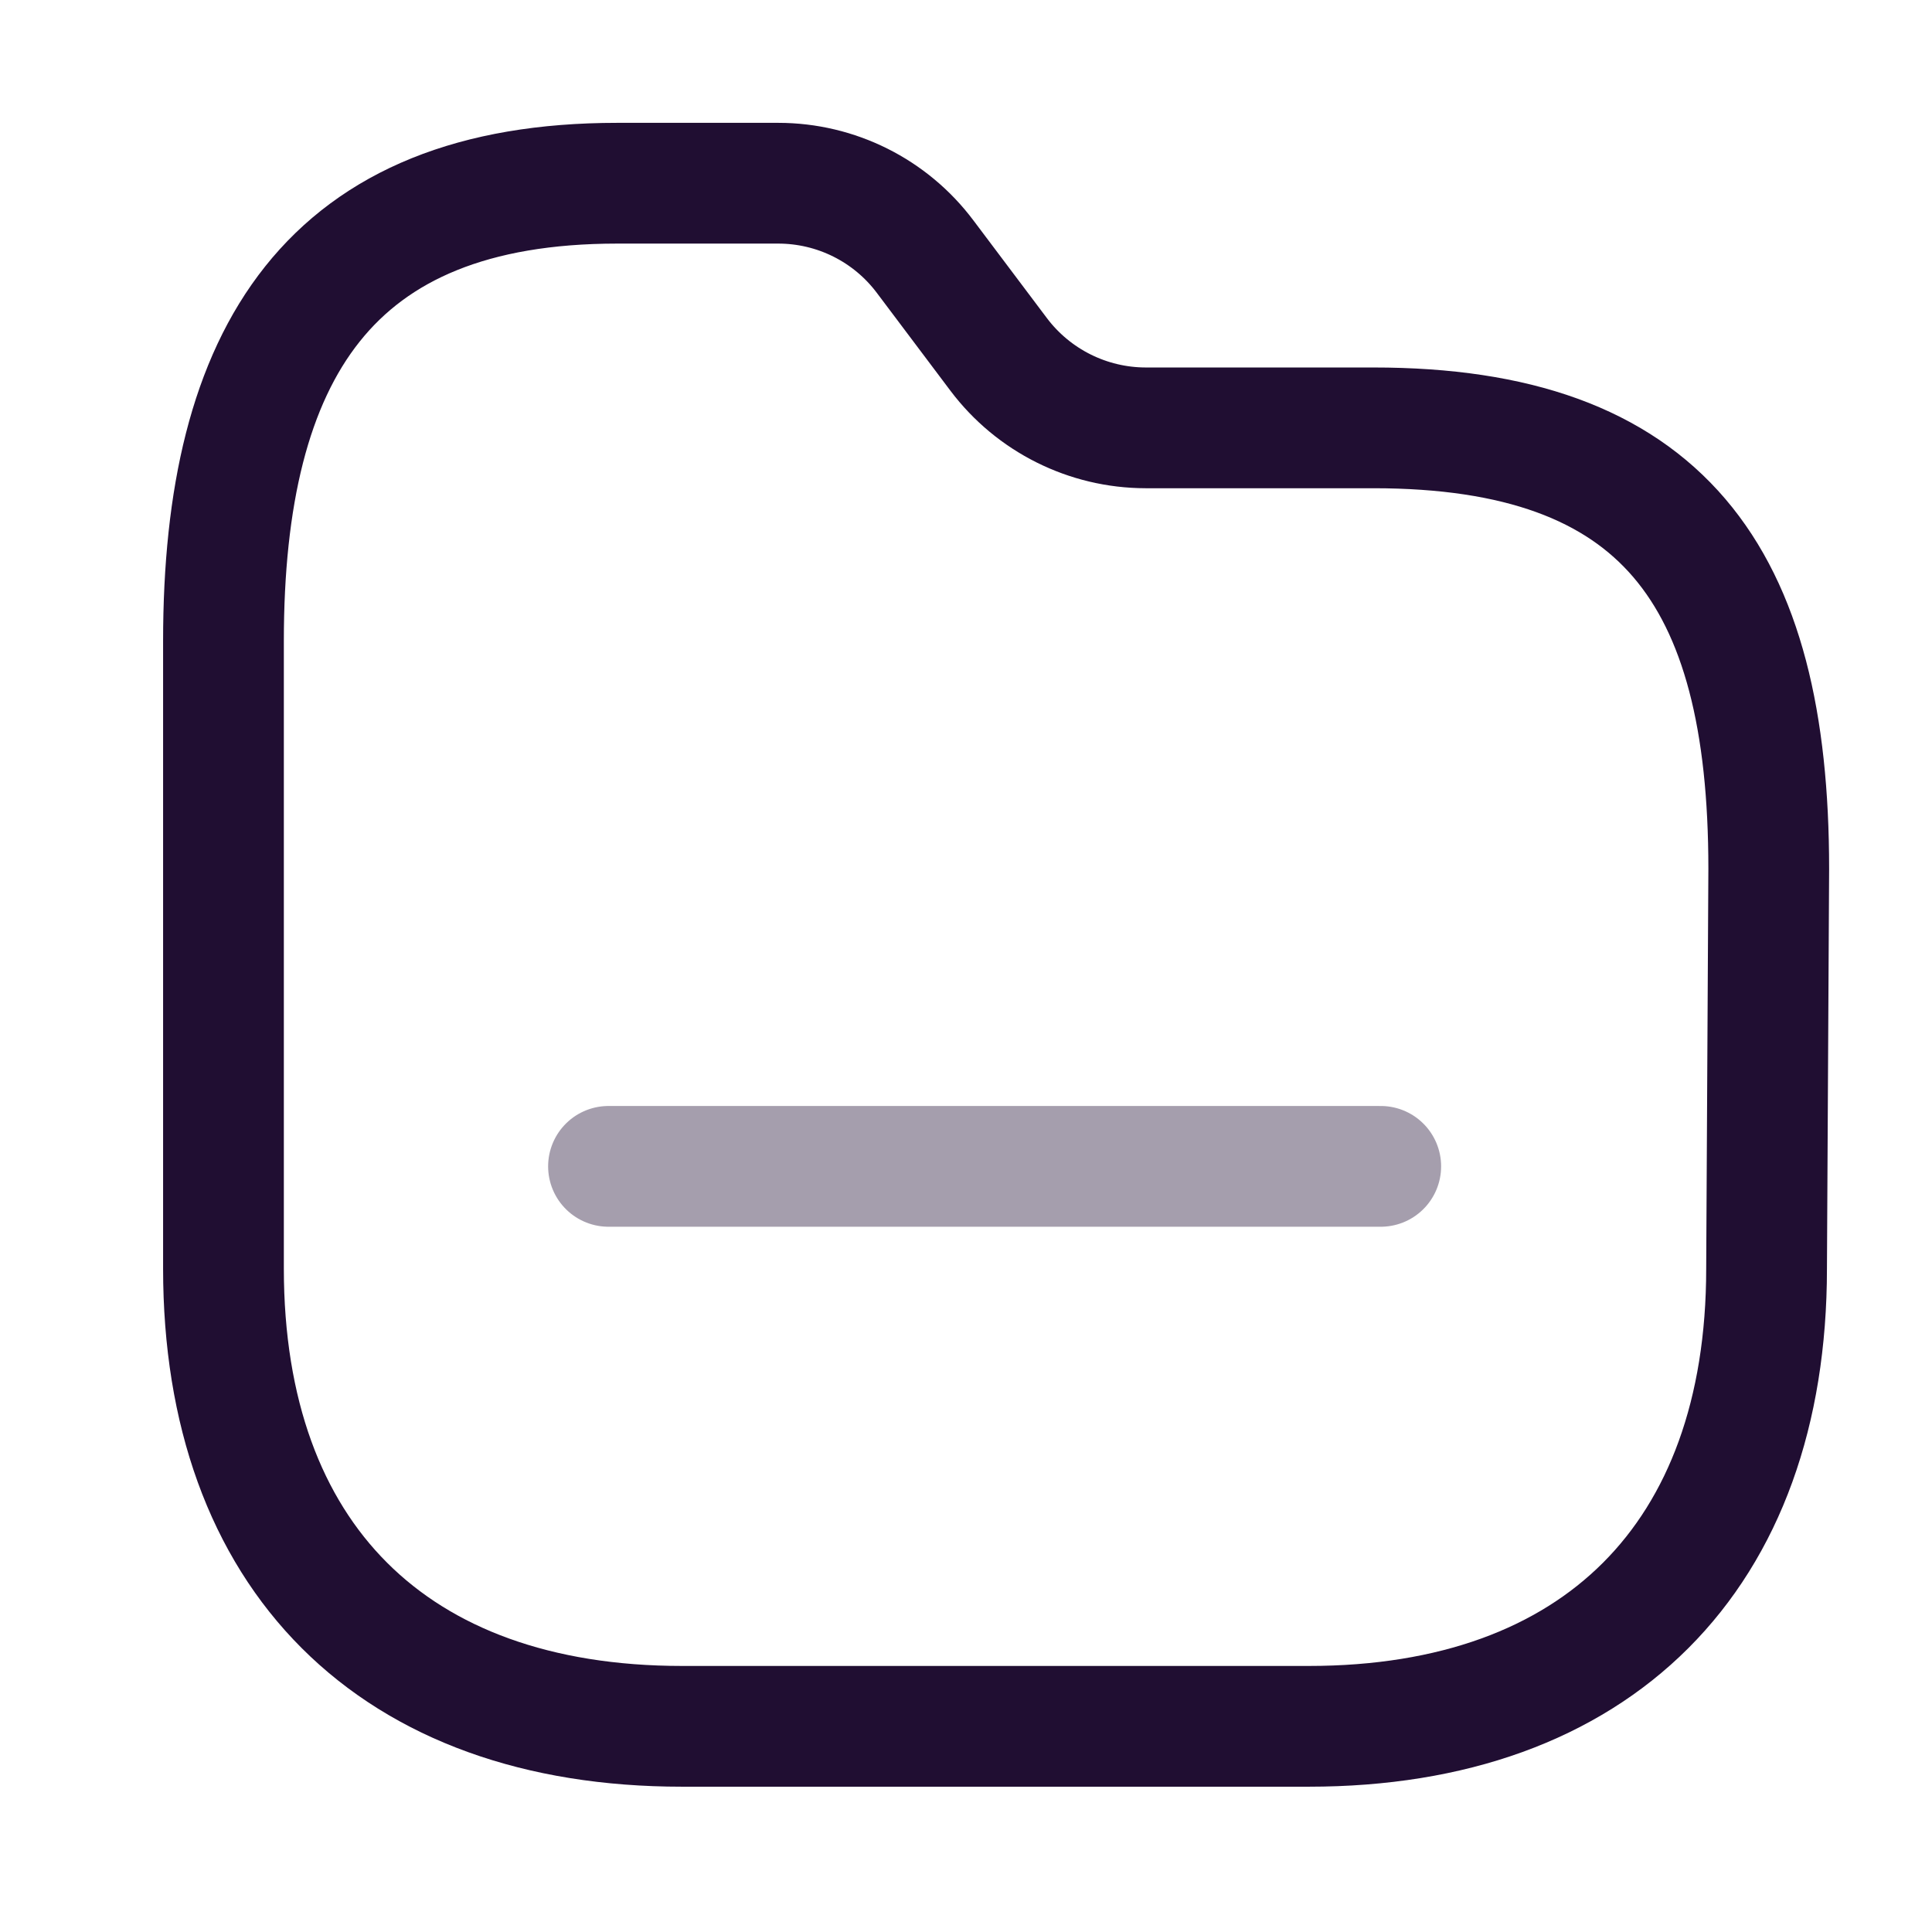 <svg width="24" height="24" viewBox="0 0 24 24" fill="none" xmlns="http://www.w3.org/2000/svg">
<path fill-rule="evenodd" clip-rule="evenodd" d="M21.945 15.758C21.945 19.336 19.836 21.445 16.258 21.445H8.472C4.884 21.445 2.776 19.336 2.776 15.758V7.963C2.776 4.384 4.09 2.276 7.668 2.276H9.667C10.386 2.276 11.062 2.614 11.493 3.189L12.406 4.403C12.838 4.976 13.514 5.314 14.232 5.315H17.061C20.648 5.315 21.972 7.141 21.972 10.792L21.945 15.758Z" stroke="#200E32" stroke-width="1.5" stroke-linecap="round" stroke-linejoin="round"/>
<path opacity="0.4" d="M7.559 14.489H17.152" stroke="#200E32" stroke-width="1.5" stroke-linecap="round" stroke-linejoin="round"/>
</svg>

